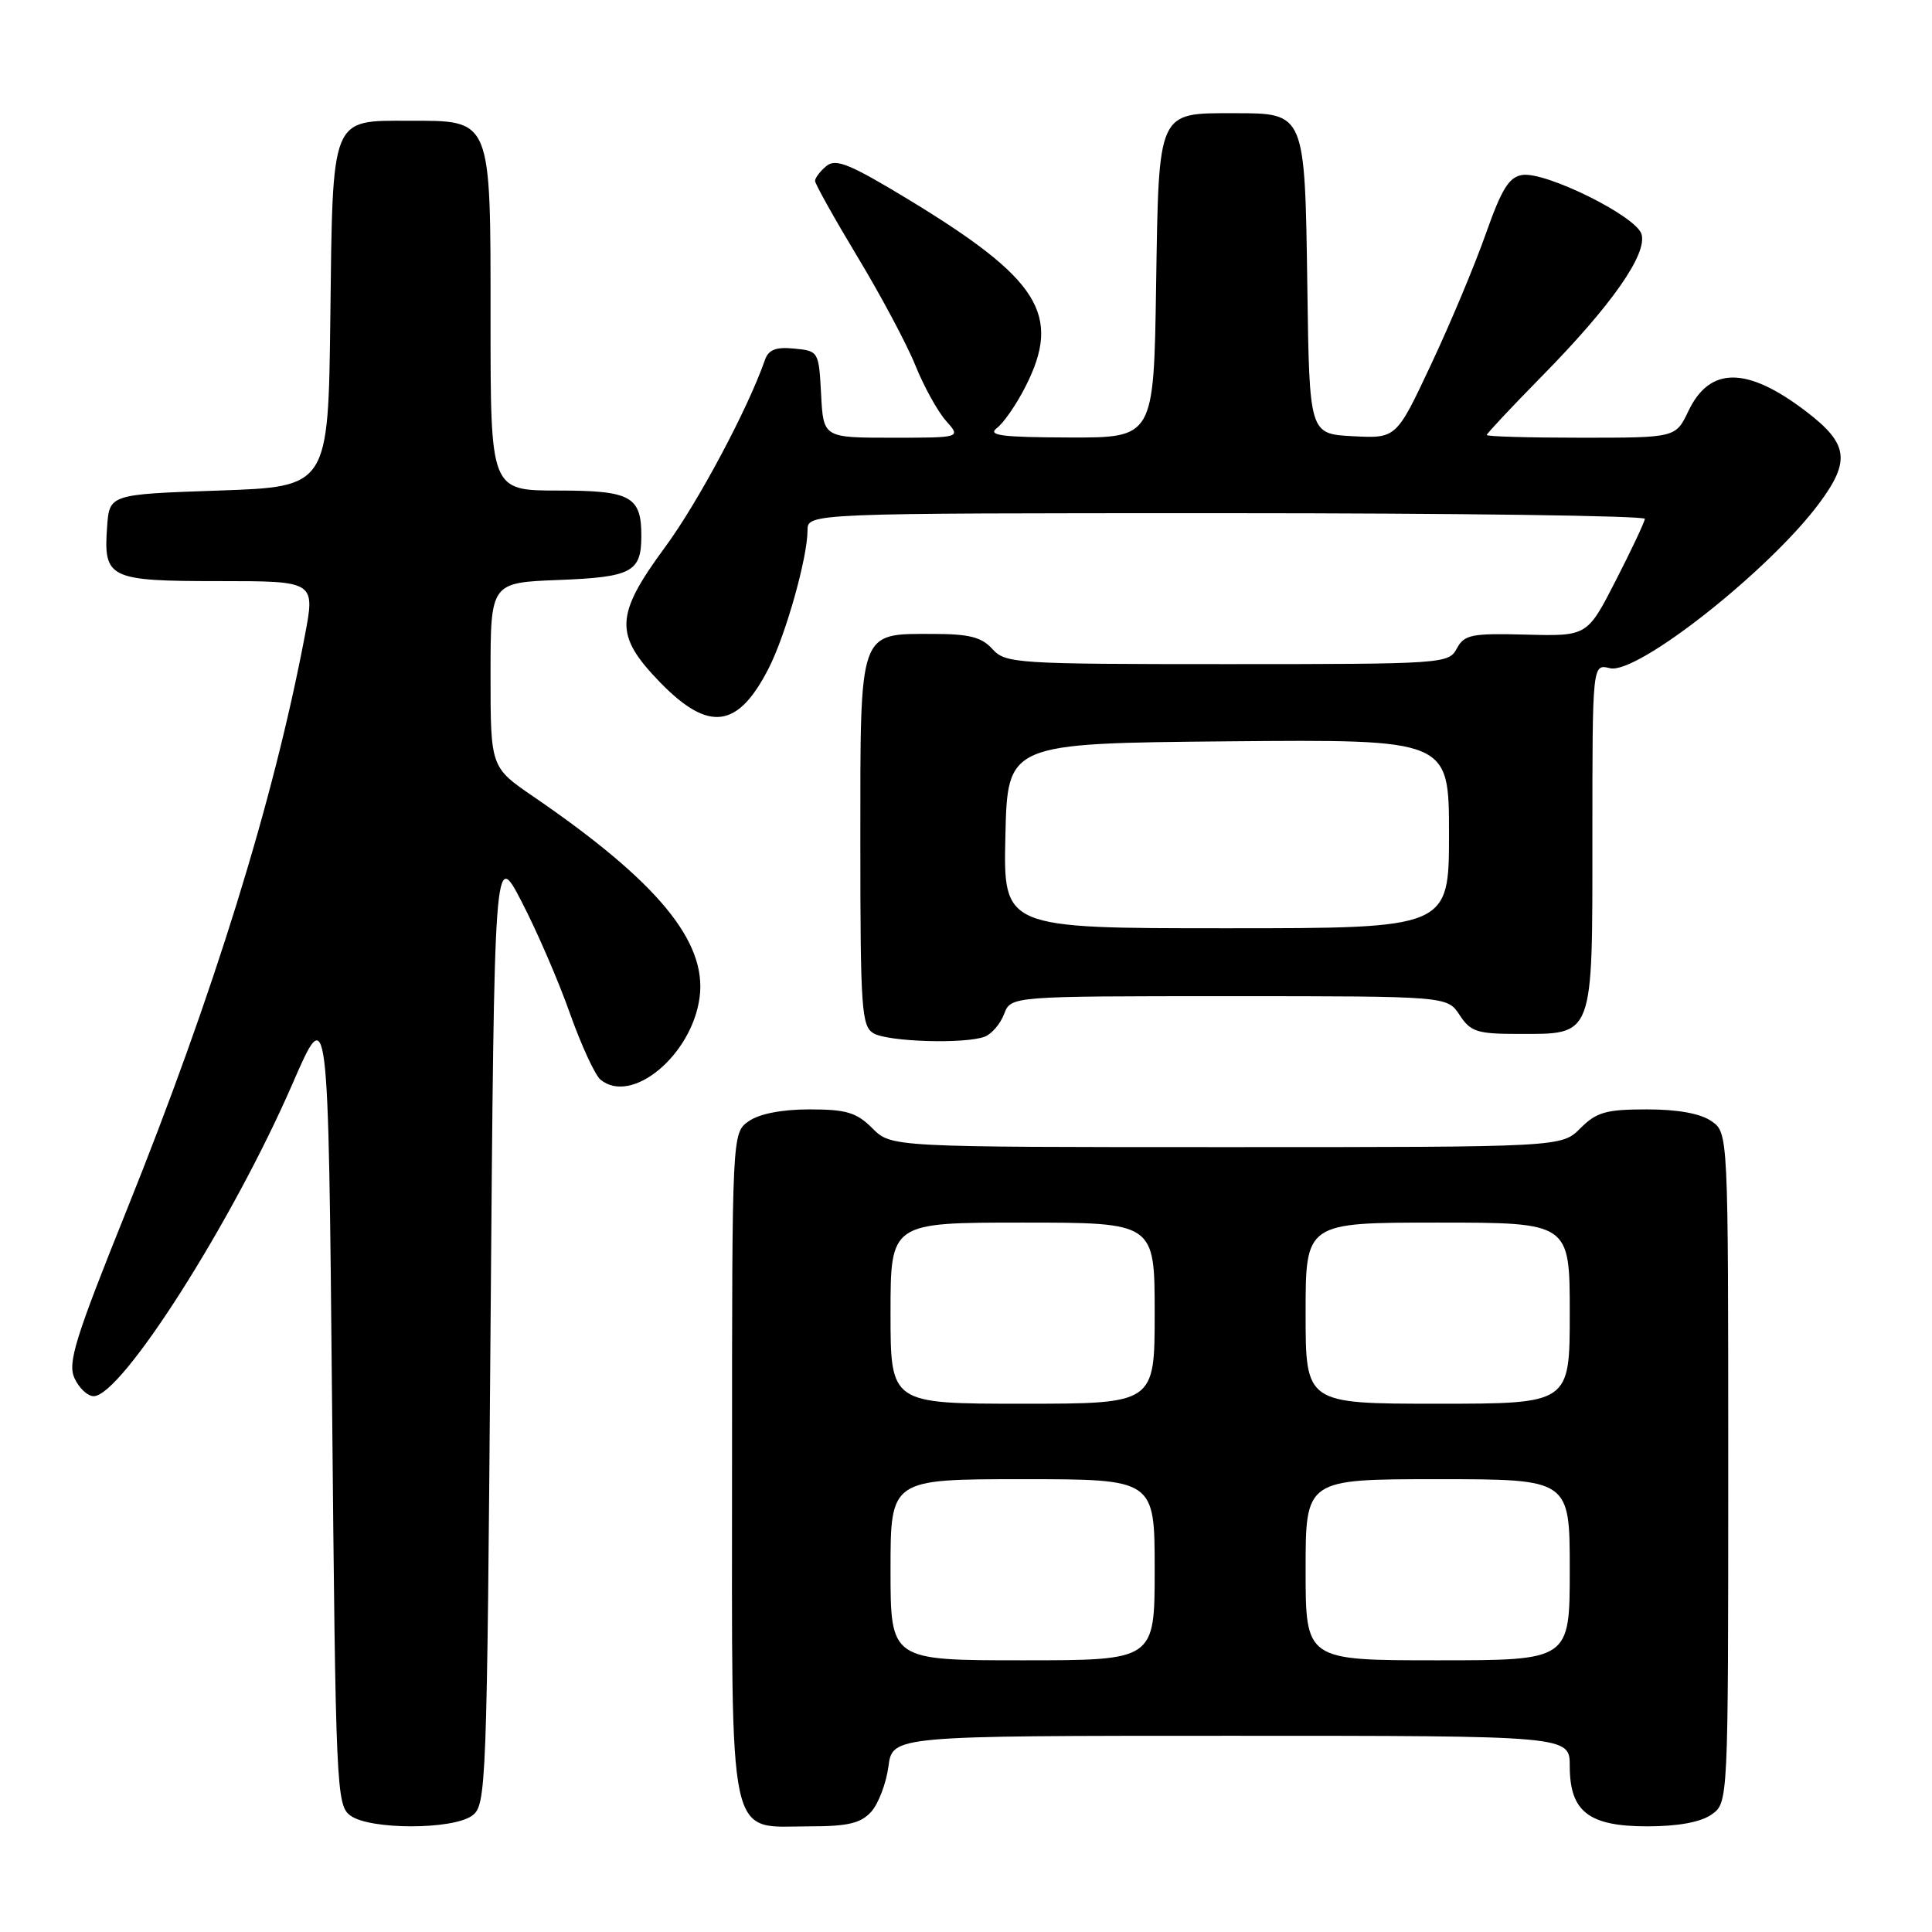 <?xml version="1.0" encoding="UTF-8" standalone="no"?>
<!DOCTYPE svg PUBLIC "-//W3C//DTD SVG 1.1//EN" "http://www.w3.org/Graphics/SVG/1.1/DTD/svg11.dtd" >
<svg xmlns="http://www.w3.org/2000/svg" xmlns:xlink="http://www.w3.org/1999/xlink" version="1.1" viewBox="0 0 256 256">
 <g >
 <path fill="currentColor"
d=" M 62.56 240.58 C 64.44 239.21 64.52 237.06 65.00 175.83 C 65.50 112.50 65.50 112.50 69.13 119.50 C 71.13 123.35 74.00 129.98 75.50 134.23 C 77.01 138.48 78.84 142.45 79.56 143.05 C 83.68 146.47 91.67 139.84 92.70 132.17 C 93.70 124.76 87.12 116.81 70.72 105.58 C 65.00 101.67 65.00 101.67 65.00 89.43 C 65.00 77.20 65.00 77.20 74.04 76.85 C 83.63 76.48 84.95 75.79 84.98 71.18 C 85.02 65.77 83.65 65.00 73.96 65.00 C 65.00 65.00 65.00 65.00 65.00 42.50 C 65.00 15.46 65.22 16.00 54.15 16.00 C 43.79 16.00 44.09 15.25 43.77 42.06 C 43.50 64.50 43.50 64.50 29.00 65.00 C 14.50 65.50 14.50 65.50 14.19 69.82 C 13.70 76.65 14.43 77.00 29.01 77.00 C 41.77 77.00 41.77 77.00 40.39 84.25 C 36.23 106.17 28.33 131.65 16.78 160.37 C 9.95 177.35 8.94 180.58 9.87 182.62 C 10.47 183.93 11.61 185.00 12.41 185.00 C 16.10 185.00 30.81 161.89 38.76 143.60 C 43.50 132.69 43.50 132.69 44.00 185.93 C 44.48 237.16 44.57 239.22 46.44 240.58 C 49.02 242.47 59.98 242.47 62.56 240.58 Z  M 115.43 240.08 C 116.39 239.02 117.42 236.32 117.72 234.08 C 118.26 230.00 118.26 230.00 163.13 230.00 C 208.00 230.00 208.00 230.00 208.00 234.00 C 208.00 240.05 210.50 242.00 218.28 242.00 C 222.34 242.00 225.34 241.45 226.78 240.44 C 229.00 238.89 229.00 238.89 229.00 194.50 C 229.00 150.11 229.00 150.11 226.78 148.56 C 225.33 147.55 222.34 147.00 218.23 147.00 C 212.82 147.00 211.55 147.36 209.41 149.50 C 206.91 152.00 206.91 152.00 162.50 152.00 C 118.09 152.00 118.09 152.00 115.59 149.50 C 113.50 147.41 112.15 147.00 107.27 147.00 C 103.62 147.00 100.62 147.58 99.22 148.56 C 97.00 150.11 97.00 150.11 97.00 194.06 C 97.00 245.36 96.27 242.00 107.35 242.00 C 112.33 242.00 114.06 241.59 115.43 240.08 Z  M 130.49 137.36 C 131.41 137.01 132.56 135.66 133.05 134.36 C 133.95 132.00 133.95 132.00 162.86 132.00 C 191.77 132.00 191.77 132.00 193.41 134.50 C 194.86 136.72 195.74 137.00 201.19 137.00 C 211.26 137.00 211.00 137.69 211.00 110.83 C 211.00 87.96 211.00 87.96 213.32 88.54 C 216.90 89.44 234.53 75.53 241.12 66.60 C 245.23 61.04 244.89 58.77 239.32 54.52 C 231.49 48.54 226.55 48.53 223.72 54.47 C 222.03 58.00 222.03 58.00 209.52 58.00 C 202.63 58.00 197.00 57.84 197.00 57.64 C 197.00 57.45 200.28 53.95 204.29 49.87 C 213.54 40.47 218.33 33.63 217.50 31.00 C 216.75 28.62 204.87 22.74 201.73 23.18 C 199.96 23.44 198.98 25.02 196.87 31.00 C 195.42 35.12 192.16 42.91 189.62 48.30 C 185.02 58.10 185.02 58.10 179.26 57.80 C 173.50 57.50 173.50 57.50 173.23 38.05 C 172.90 14.88 172.96 15.00 163.54 15.00 C 153.33 15.00 153.55 14.50 153.19 37.92 C 152.88 58.00 152.88 58.00 141.69 57.97 C 132.66 57.94 130.81 57.70 132.10 56.71 C 132.99 56.04 134.67 53.60 135.85 51.29 C 140.74 41.71 137.78 36.99 120.25 26.36 C 112.59 21.72 110.74 20.97 109.50 22.00 C 108.68 22.68 108.00 23.57 108.00 23.97 C 108.00 24.37 110.54 28.91 113.64 34.06 C 116.75 39.21 120.20 45.69 121.31 48.46 C 122.43 51.23 124.24 54.51 125.34 55.75 C 127.35 58.00 127.35 58.00 118.22 58.00 C 109.10 58.00 109.10 58.00 108.80 52.25 C 108.50 46.56 108.46 46.50 105.24 46.19 C 102.82 45.95 101.83 46.33 101.36 47.69 C 99.09 54.20 92.50 66.56 88.14 72.48 C 81.46 81.55 81.36 84.13 87.46 90.41 C 93.93 97.06 97.79 96.55 101.88 88.50 C 104.13 84.08 107.00 73.86 107.00 70.29 C 107.00 68.00 107.00 68.00 162.50 68.00 C 193.03 68.00 217.98 68.34 217.95 68.75 C 217.92 69.16 216.20 72.83 214.11 76.90 C 210.32 84.30 210.32 84.30 202.23 84.09 C 194.96 83.90 194.02 84.09 193.03 85.94 C 191.96 87.95 191.20 88.00 162.62 88.00 C 134.58 88.00 133.23 87.91 131.50 86.00 C 130.07 84.42 128.42 84.00 123.67 84.00 C 113.71 84.00 114.00 83.17 114.00 111.61 C 114.00 133.69 114.16 135.99 115.75 136.92 C 117.69 138.05 127.90 138.36 130.49 137.36 Z  M 118.00 208.00 C 118.00 196.00 118.00 196.00 135.50 196.00 C 153.00 196.00 153.00 196.00 153.00 208.00 C 153.00 220.00 153.00 220.00 135.50 220.00 C 118.00 220.00 118.00 220.00 118.00 208.00 Z  M 173.00 208.00 C 173.00 196.00 173.00 196.00 190.50 196.00 C 208.00 196.00 208.00 196.00 208.00 208.00 C 208.00 220.00 208.00 220.00 190.50 220.00 C 173.00 220.00 173.00 220.00 173.00 208.00 Z  M 118.00 174.00 C 118.00 162.00 118.00 162.00 135.50 162.00 C 153.00 162.00 153.00 162.00 153.00 174.00 C 153.00 186.00 153.00 186.00 135.50 186.00 C 118.00 186.00 118.00 186.00 118.00 174.00 Z  M 173.00 174.00 C 173.00 162.00 173.00 162.00 190.50 162.00 C 208.00 162.00 208.00 162.00 208.00 174.00 C 208.00 186.00 208.00 186.00 190.50 186.00 C 173.00 186.00 173.00 186.00 173.00 174.00 Z  M 133.22 110.75 C 133.50 98.50 133.50 98.50 162.75 98.23 C 192.00 97.97 192.00 97.97 192.00 110.48 C 192.00 123.00 192.00 123.00 162.47 123.00 C 132.94 123.00 132.94 123.00 133.22 110.75 Z "/>
</g>
</svg>